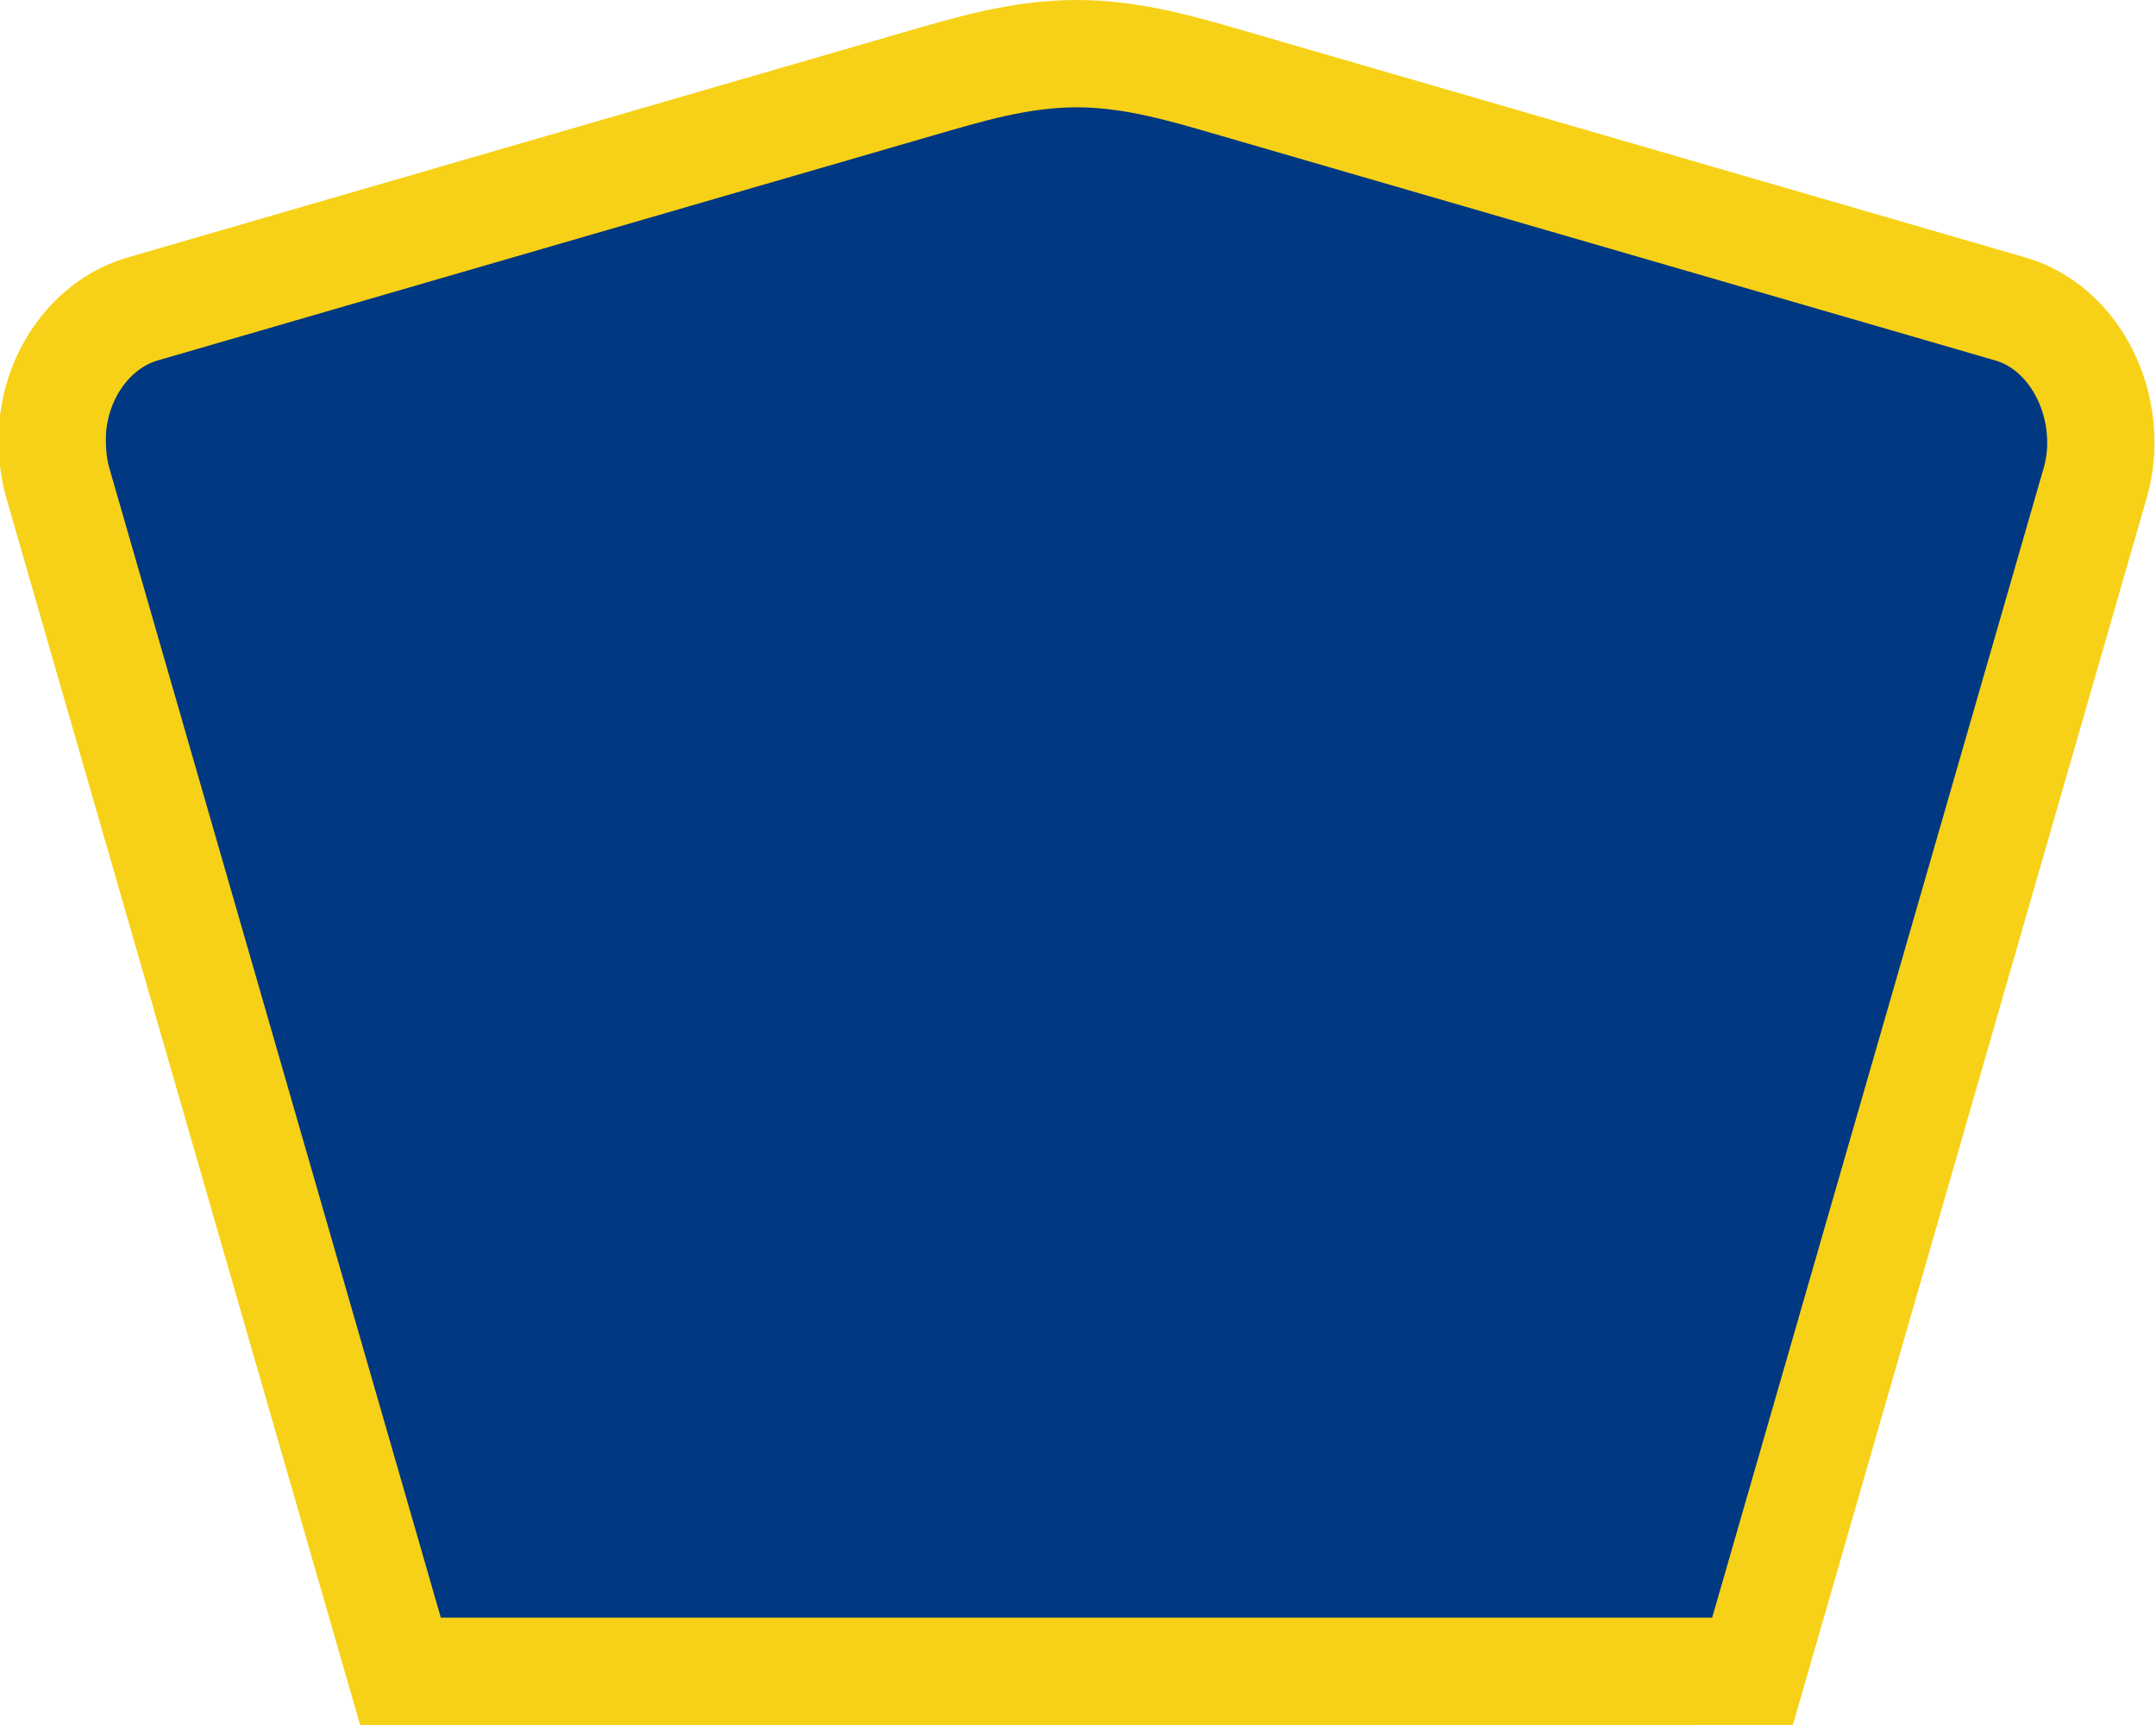 <svg width="25" height="20" version="1.0" viewBox="0 0 24.941 20" xmlns="http://www.w3.org/2000/svg">
 <path d="M 0.576,5.135 C 0.56,4.433 0.987,3.768 1.625,3.582 l 8.962,-2.6 c 0.596,-0.173 1.206,-0.36 1.867,-0.36 0.661,0 1.27,0.187 1.866,0.36 l 8.961,2.6 c 0.638,0.185 1.05,0.85 1.05,1.552 0,0.162 -0.023,0.317 -0.065,0.463 l -3.974,13.78 -15.678,2.4e-4 -3.974,-13.78 C 0.594,5.438 0.579,5.271 0.576,5.135 Z" fill="#003882" fill-rule="evenodd" stroke="#f7d117" stroke-width="1.244"/>
</svg>
